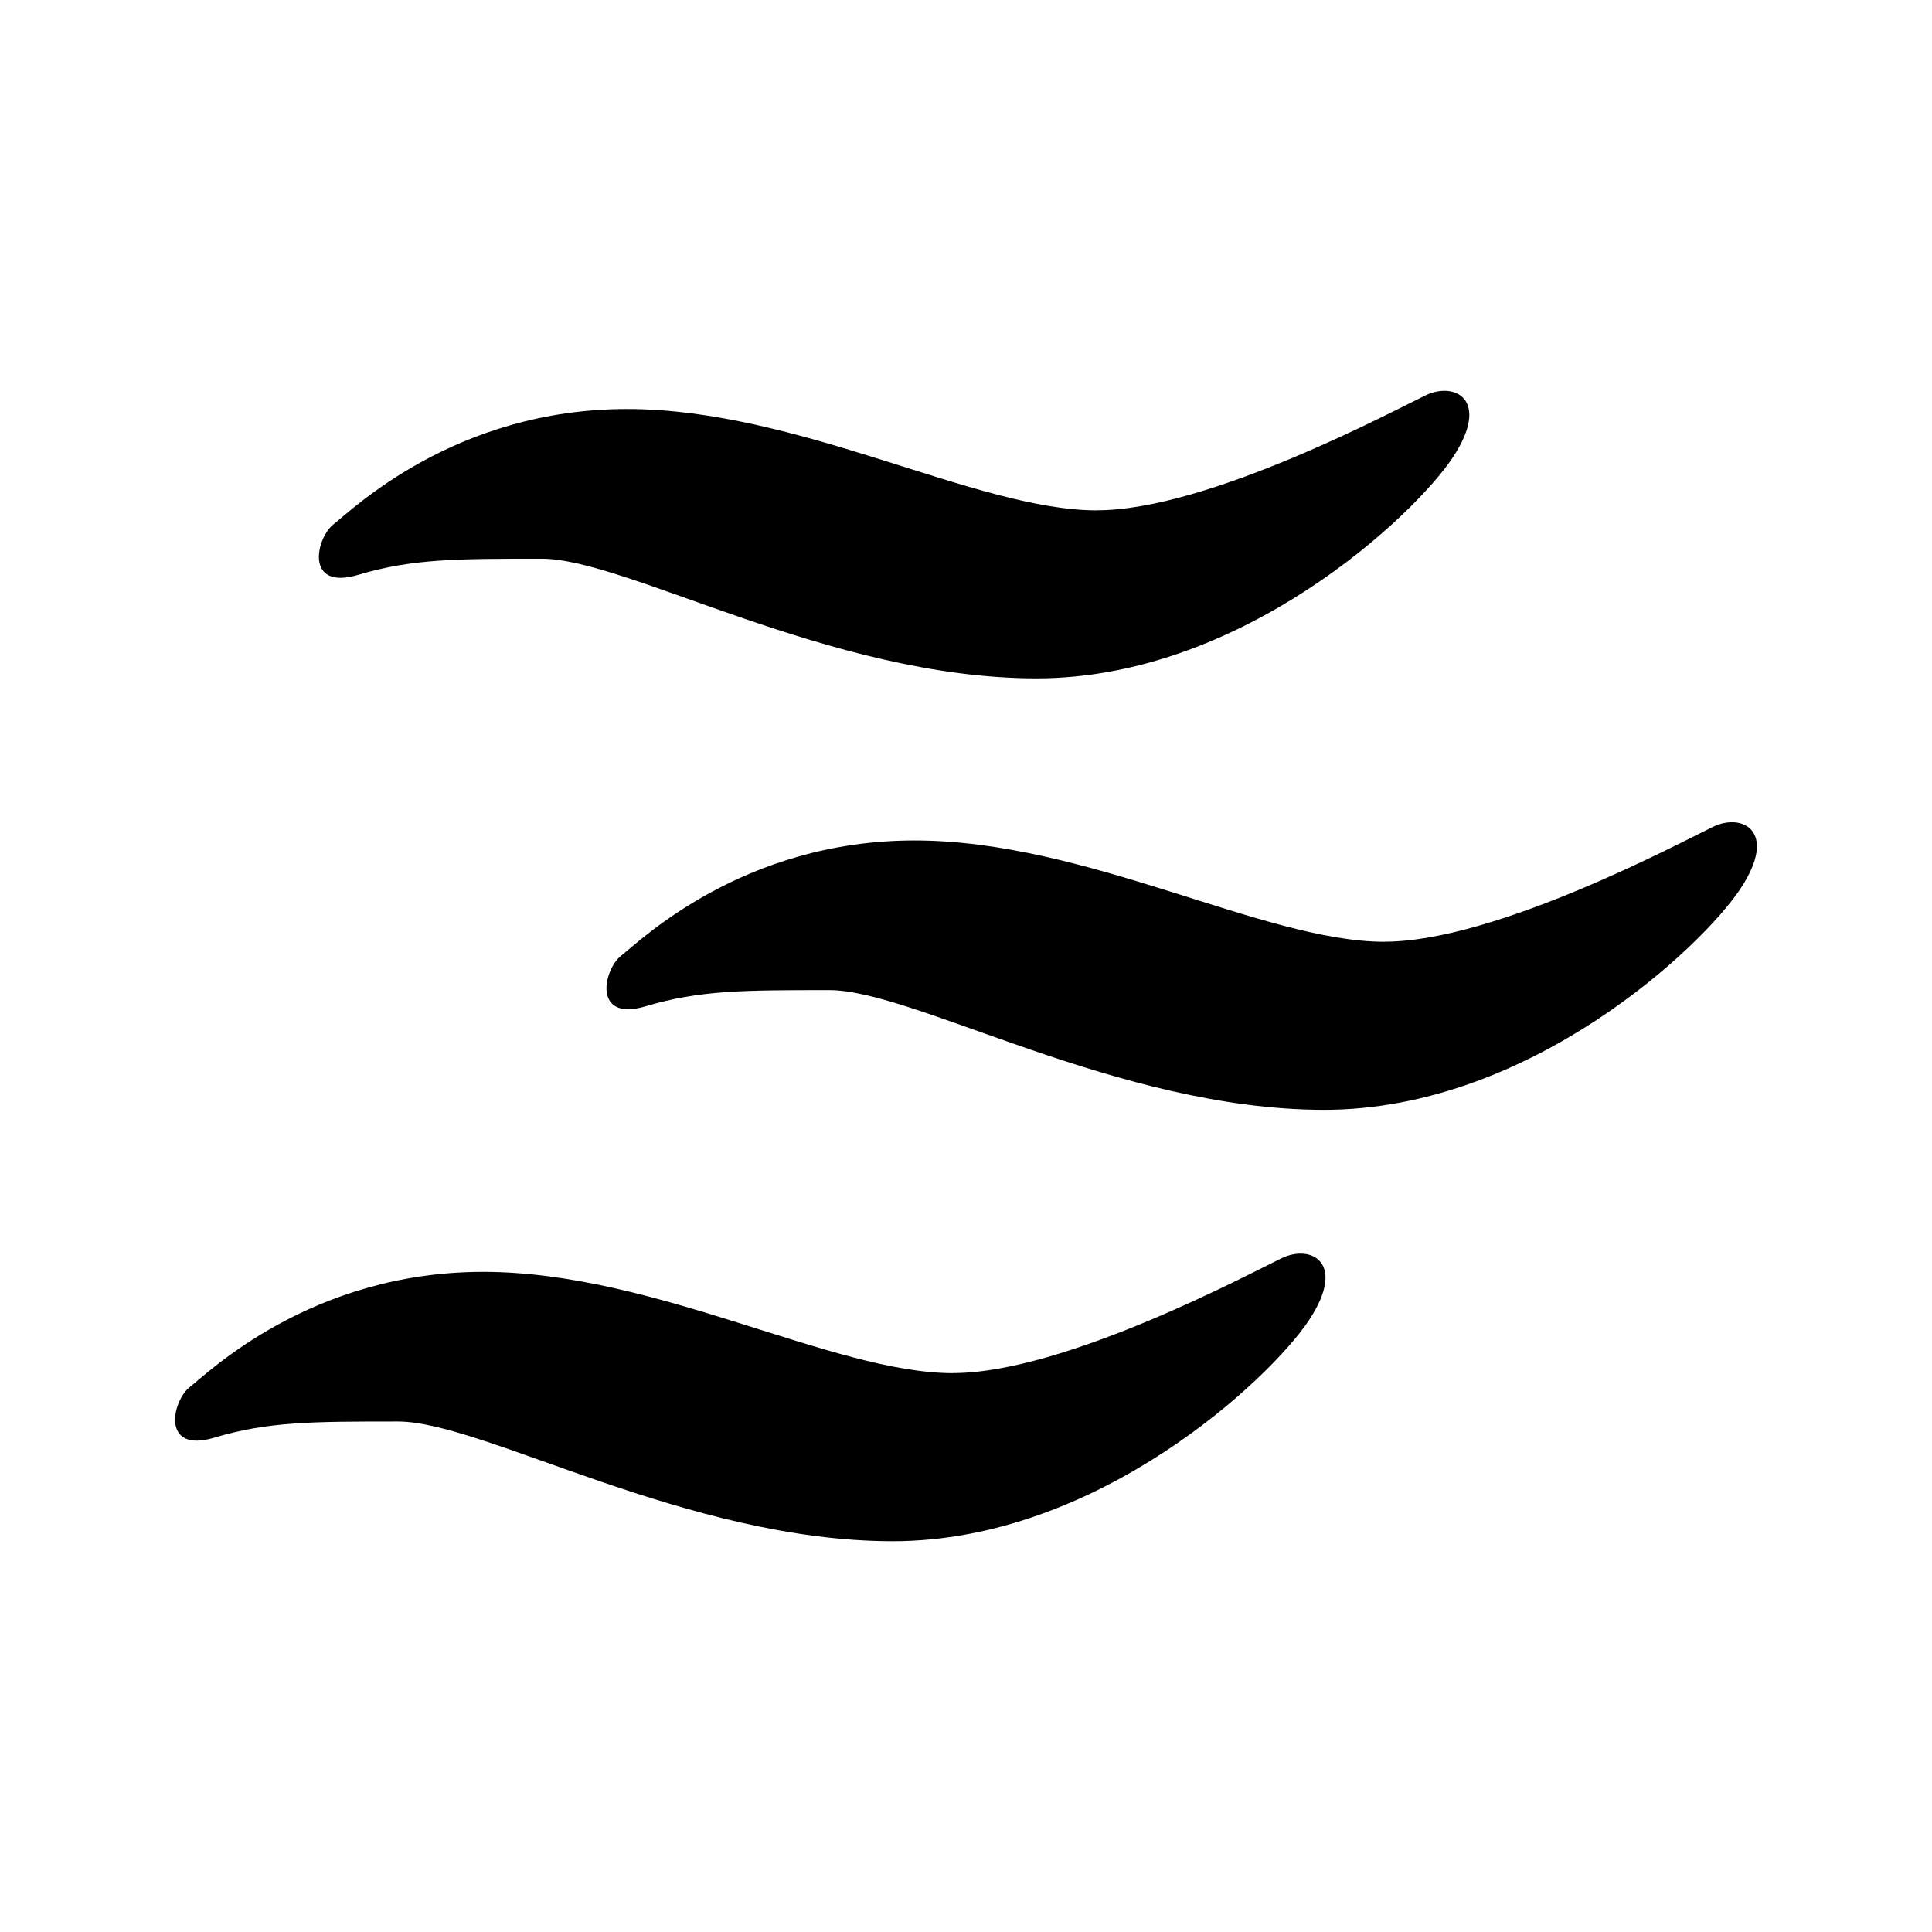 <svg height="48" viewBox="0 0 48 48" width="48" xmlns="http://www.w3.org/2000/svg">
  <defs>
    <style type="text/css" id="current-color-scheme">.ColorScheme-Highlight { color:#000000; }</style>
  </defs><path class="ColorScheme-Highlight" fill="currentColor" d="m23.68 34.114c2.78 0 7.451-2.516 8.174-2.86.724-.342 1.613.115.668 1.546-.945 1.429-5.227 5.491-10.342 5.491-5.109 0-10.177-2.974-12.291-2.974-2.113 0-3.226 0-4.561.4-1.334.402-1.055-.915-.61-1.258.444-.343 3.003-2.86 7.285-2.86s8.674 2.517 11.677 2.517zm3.573-21.436c2.779 0 7.451-2.517 8.174-2.86.724-.343 1.613.115.669 1.545-.945 1.43-5.228 5.491-10.344 5.491-5.109 0-10.176-2.973-12.29-2.973-2.113 0-3.226 0-4.561.4-1.334.399-1.055-.915-.61-1.259.444-.342 3.003-2.86 7.285-2.86 4.281 0 8.674 2.518 11.677 2.518zm7.146 10.718c2.779 0 7.45-2.516 8.173-2.86.724-.342 1.614.115.669 1.545s-5.227 5.492-10.344 5.492c-5.108 0-10.176-2.974-12.289-2.974-2.114 0-3.227 0-4.561.4-1.335.4-1.056-.915-.611-1.258s3.003-2.86 7.285-2.86 8.675 2.517 11.678 2.517z"/></svg>